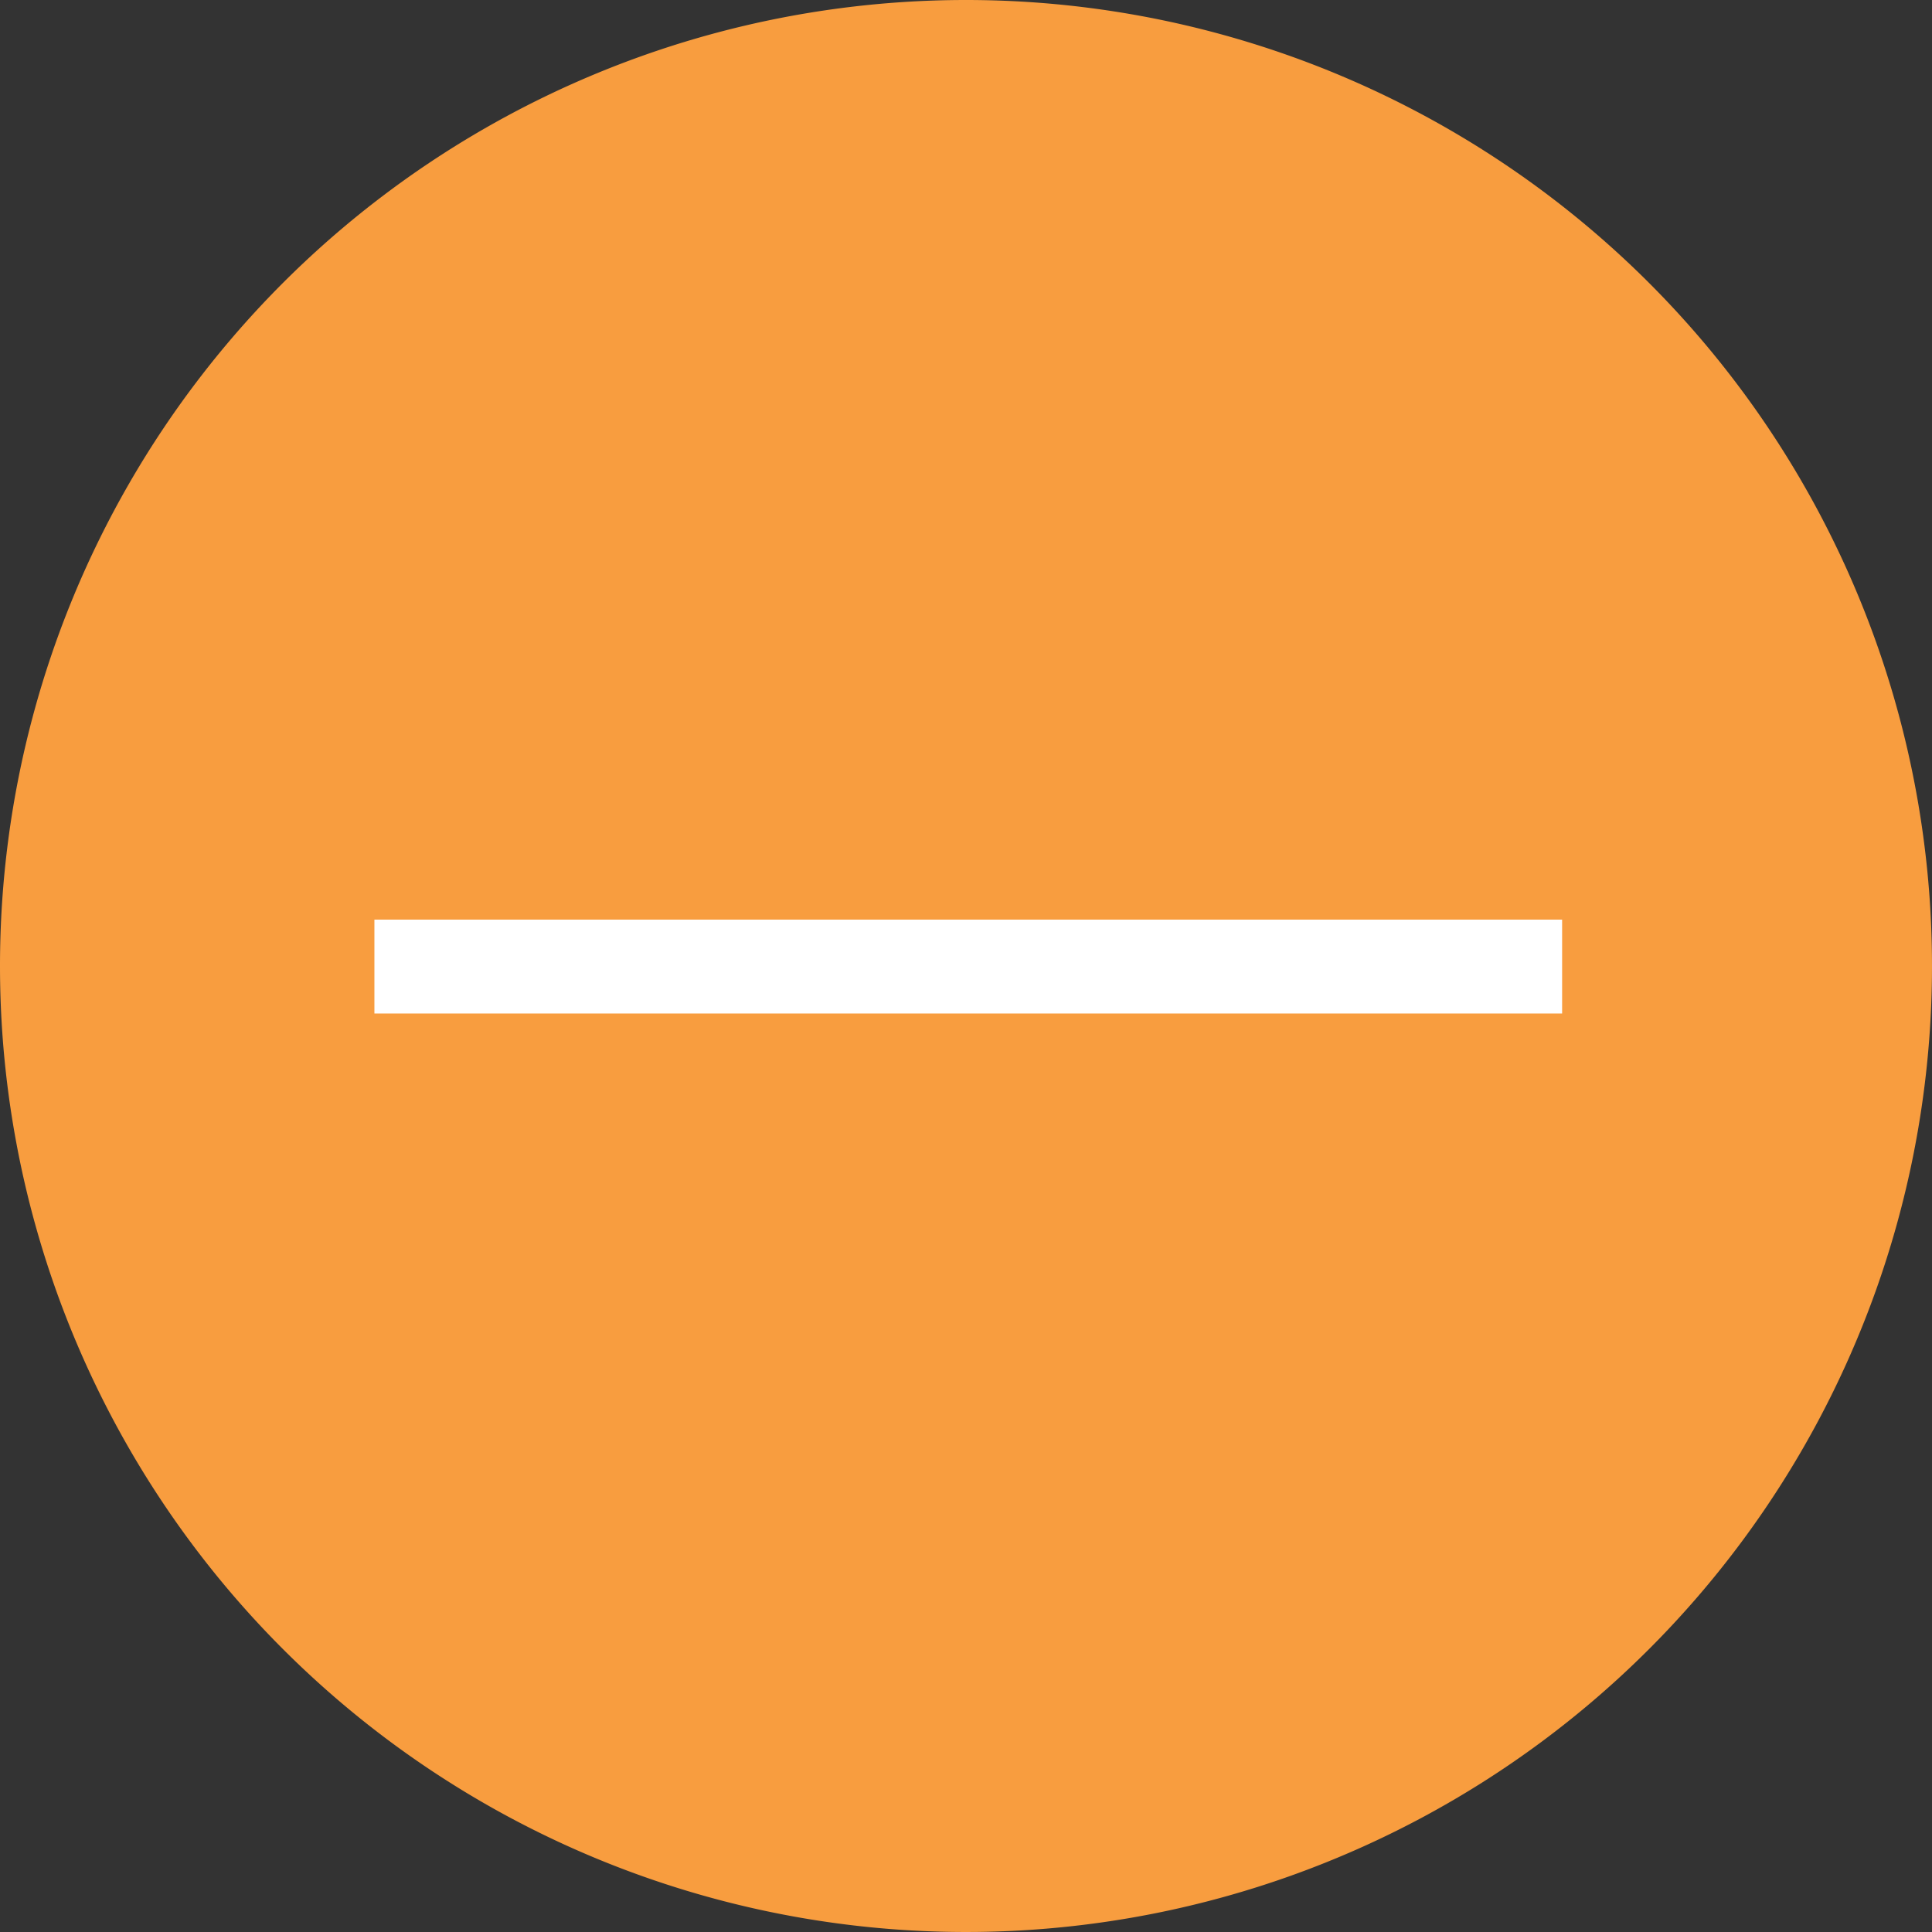 <svg id="Layer_1" data-name="Layer 1" xmlns="http://www.w3.org/2000/svg" viewBox="0 0 17.08 17.08"><rect x="0" y="0" width="17.08" height="17.08" fill="#333333" stroke="none"/><defs><style>.cls-1{fill:#f89d3f;}.cls-2{fill:#fff;stroke:#fff;stroke-width:0.5px;fill-rule:evenodd;}</style></defs><path id="Path_33" data-name="Path 33" class="cls-1" d="M8.54,0A8.54,8.54,0,1,1,0,8.54,8.54,8.54,0,0,1,8.54,0Z"/><path id="iconmonstr-x-mark-thin" class="cls-2" d="M8.71,8.38h4.85v.33h-10V8.38H8.71Z"/></svg>
